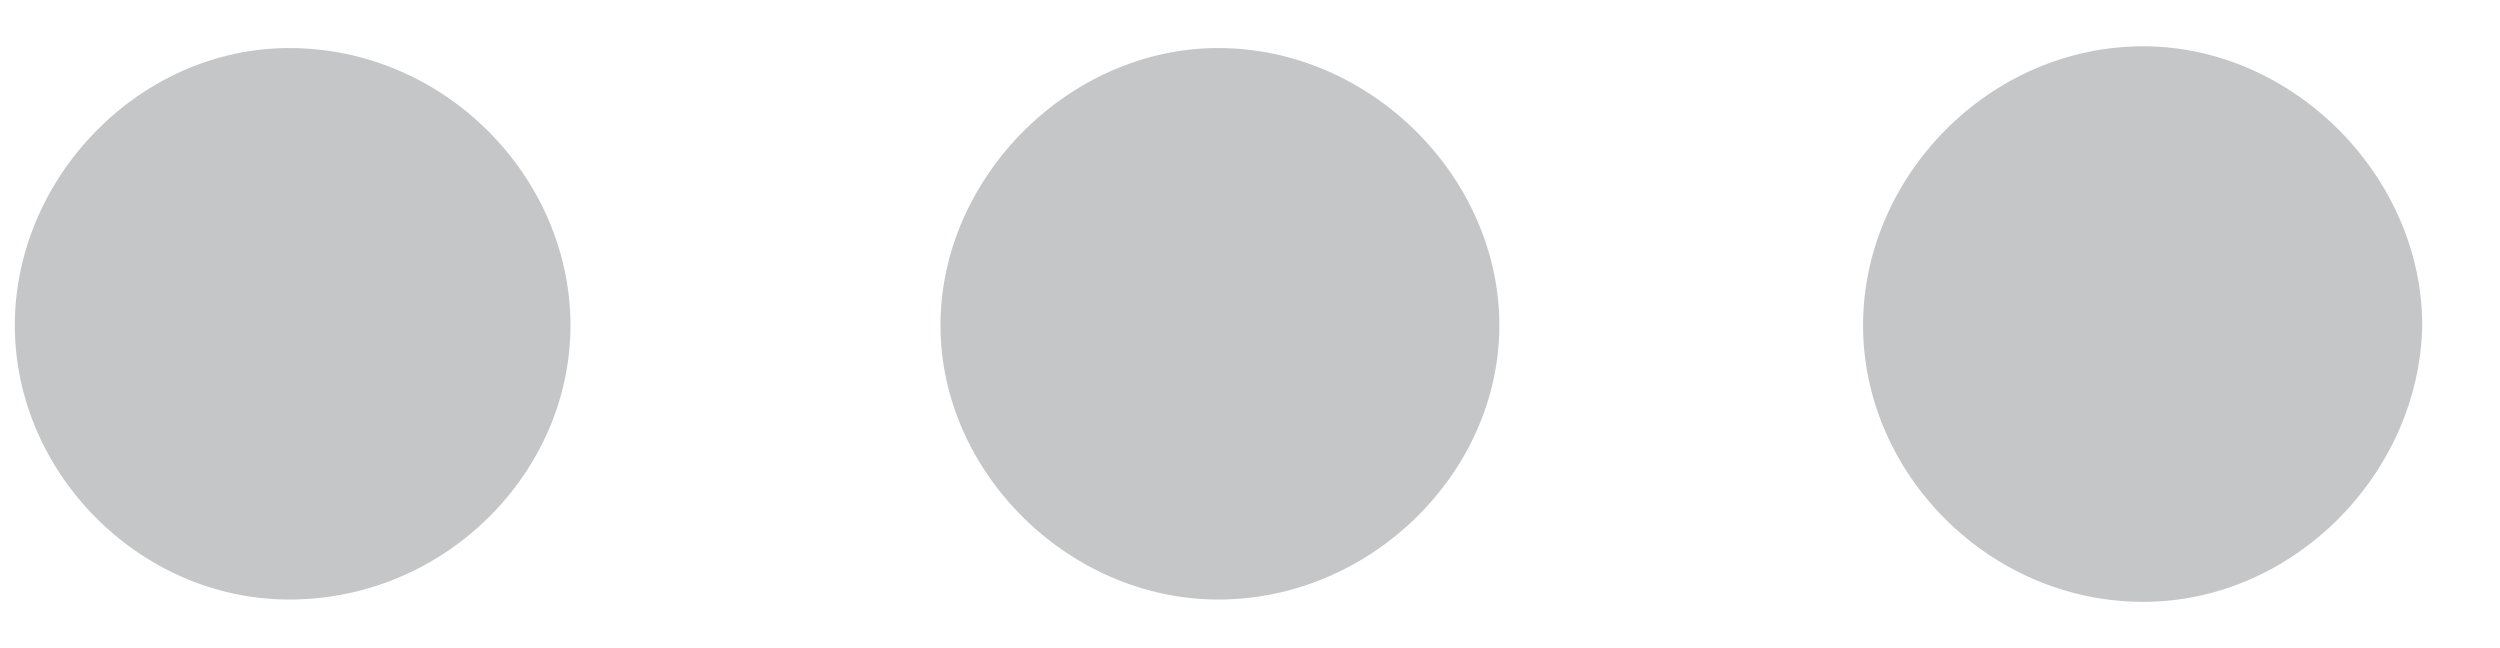 <svg width="27" height="7" viewBox="0 0 27 7" fill="none" xmlns="http://www.w3.org/2000/svg">
<path d="M3.124 6.475C1.506 6.475 0.16 5.104 0.16 3.514C0.16 1.918 1.506 0.519 3.124 0.519C4.808 0.519 6.161 1.918 6.161 3.514C6.161 5.104 4.808 6.475 3.124 6.475ZM13.157 6.475C11.546 6.475 10.157 5.104 10.157 3.514C10.157 1.918 11.546 0.519 13.157 0.519C14.805 0.519 16.193 1.918 16.193 3.514C16.193 5.104 14.805 6.475 13.157 6.475ZM23.147 6.5C21.48 6.5 20.121 5.111 20.121 3.514C20.121 1.912 21.48 0.5 23.147 0.5C24.771 0.5 26.16 1.912 26.16 3.514C26.131 5.111 24.771 6.5 23.147 6.5Z" fill="#C4C6C7"/>
</svg>
